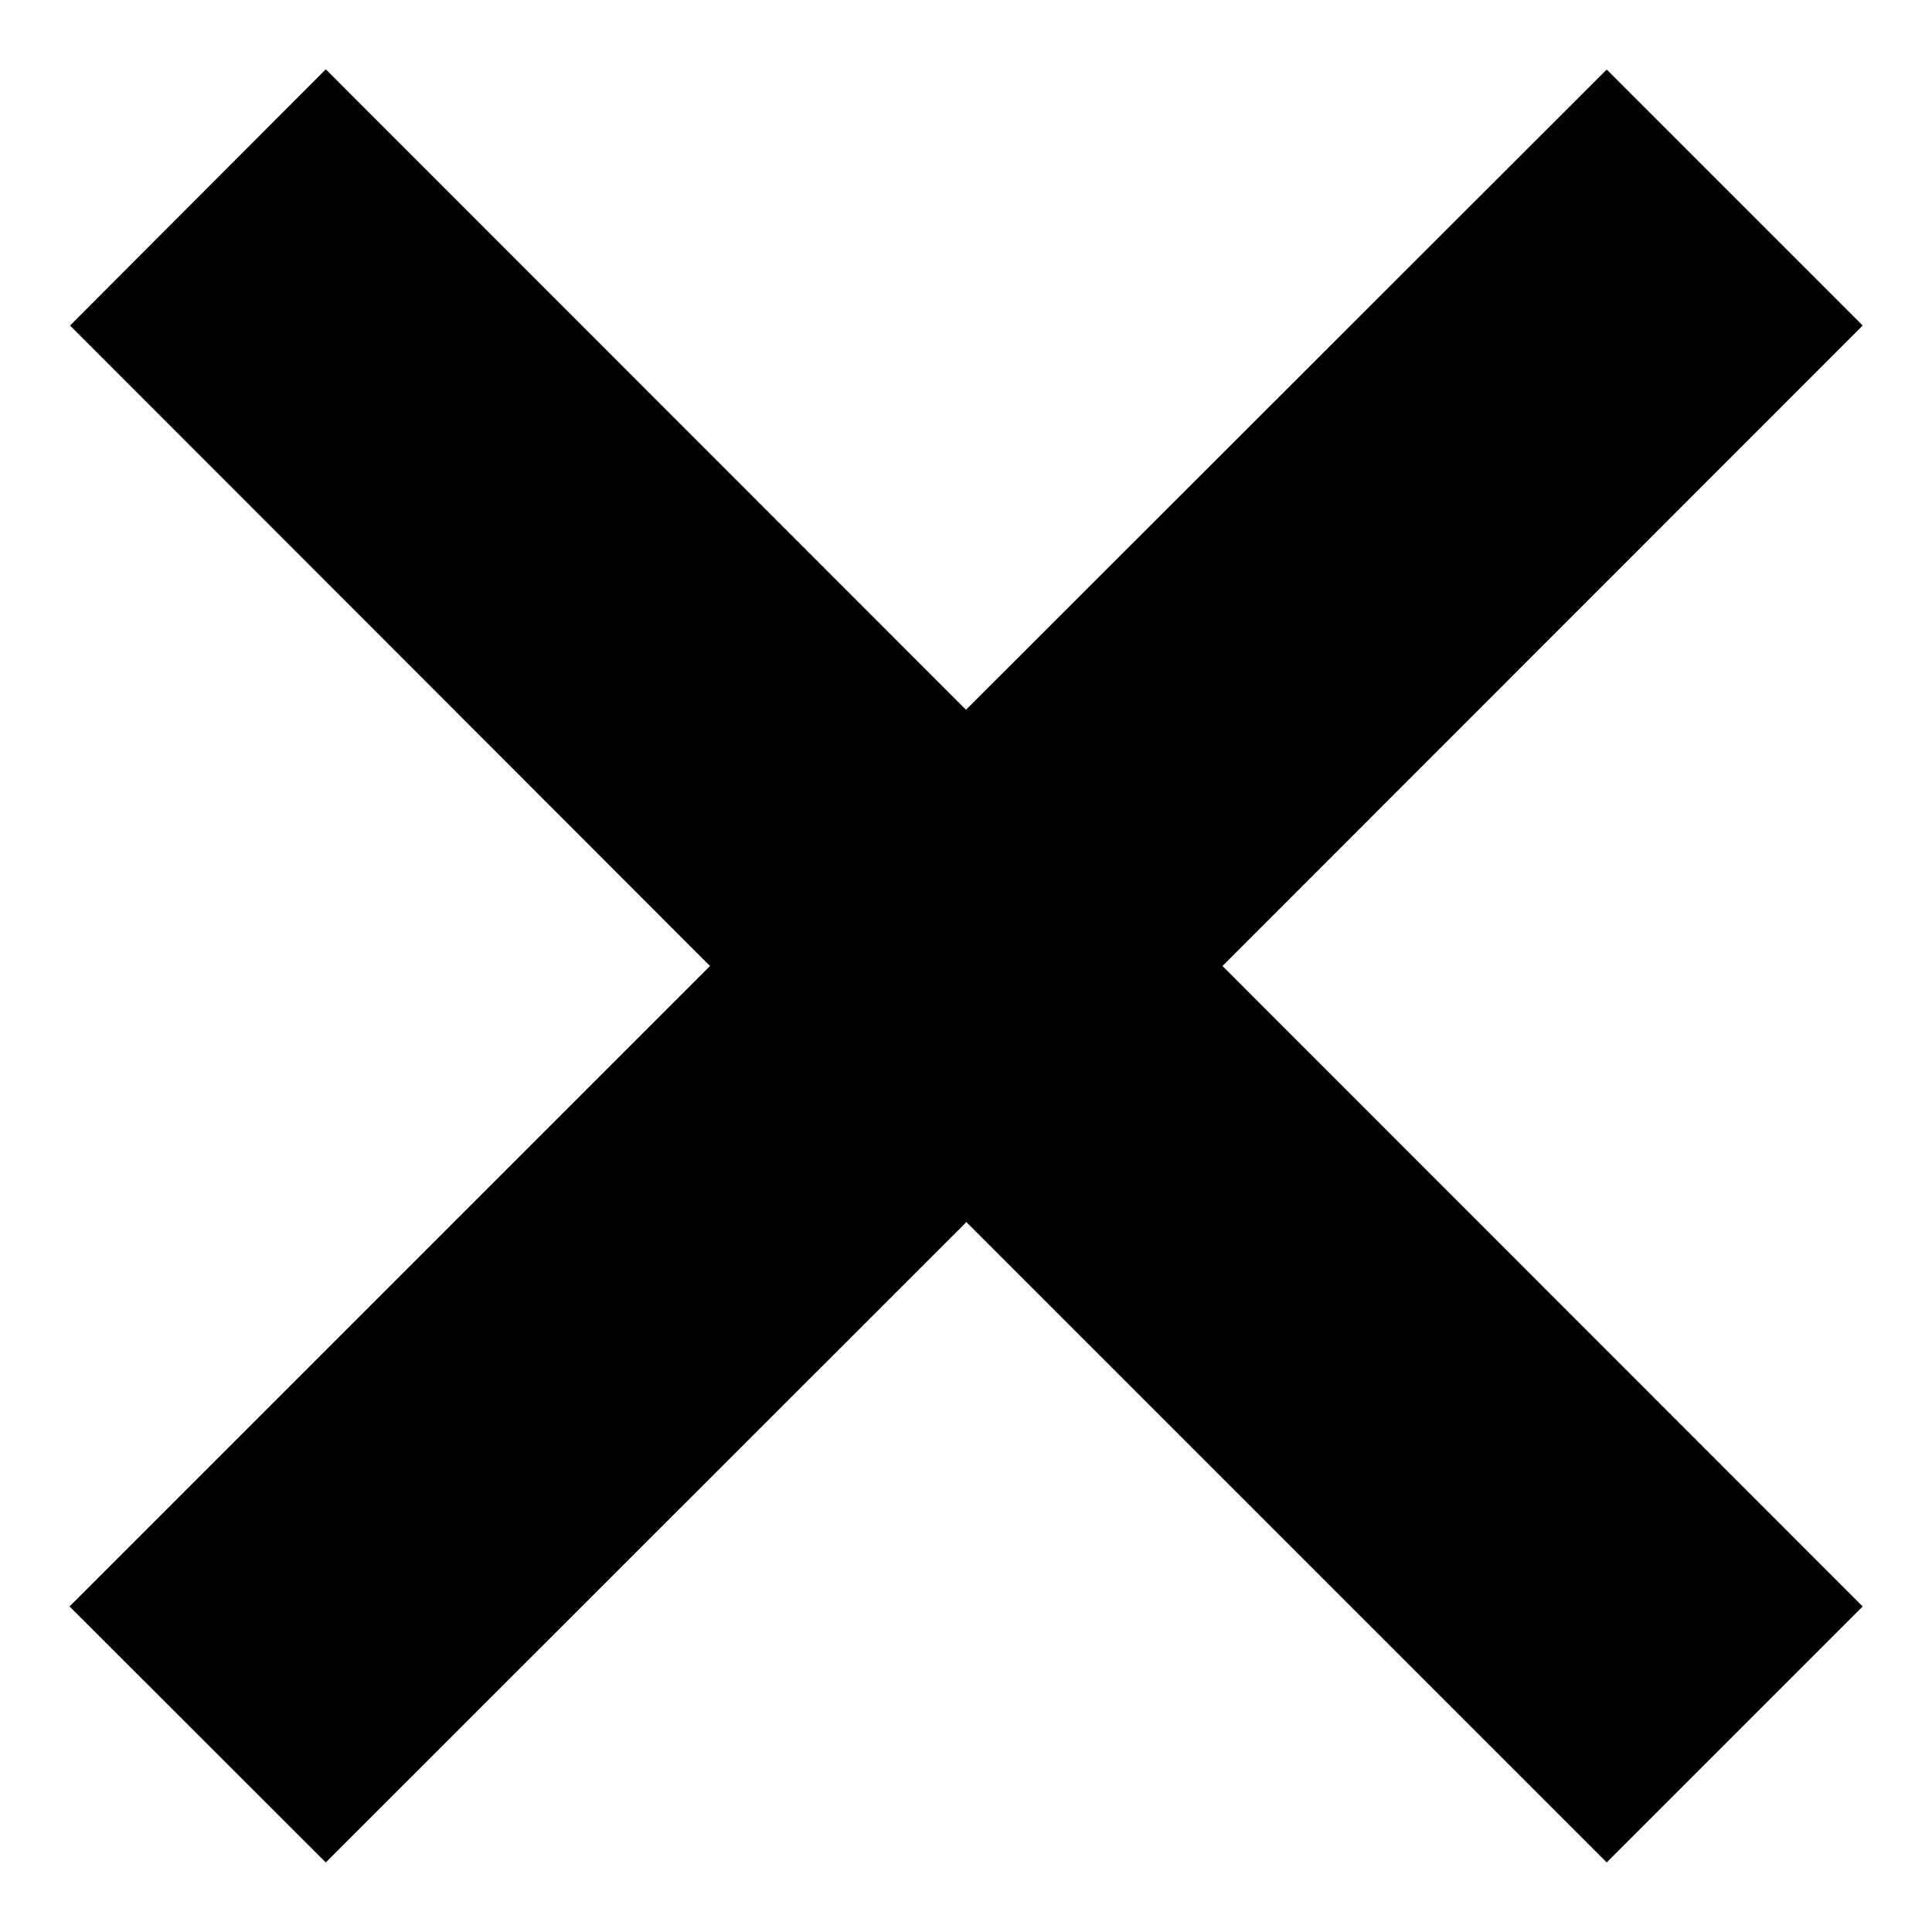<svg width="8" height="8" fill="none" xmlns="http://www.w3.org/2000/svg"><path fill-rule="evenodd" clip-rule="evenodd" d="m4.001 5.06 2.652 2.652 1.06-1.06L5.062 4l2.651-2.652-1.06-1.06L4 2.939 1.349.287.29 1.348 2.94 4 .288 6.652l1.061 1.06 2.652-2.651z" fill="#000"/></svg>
